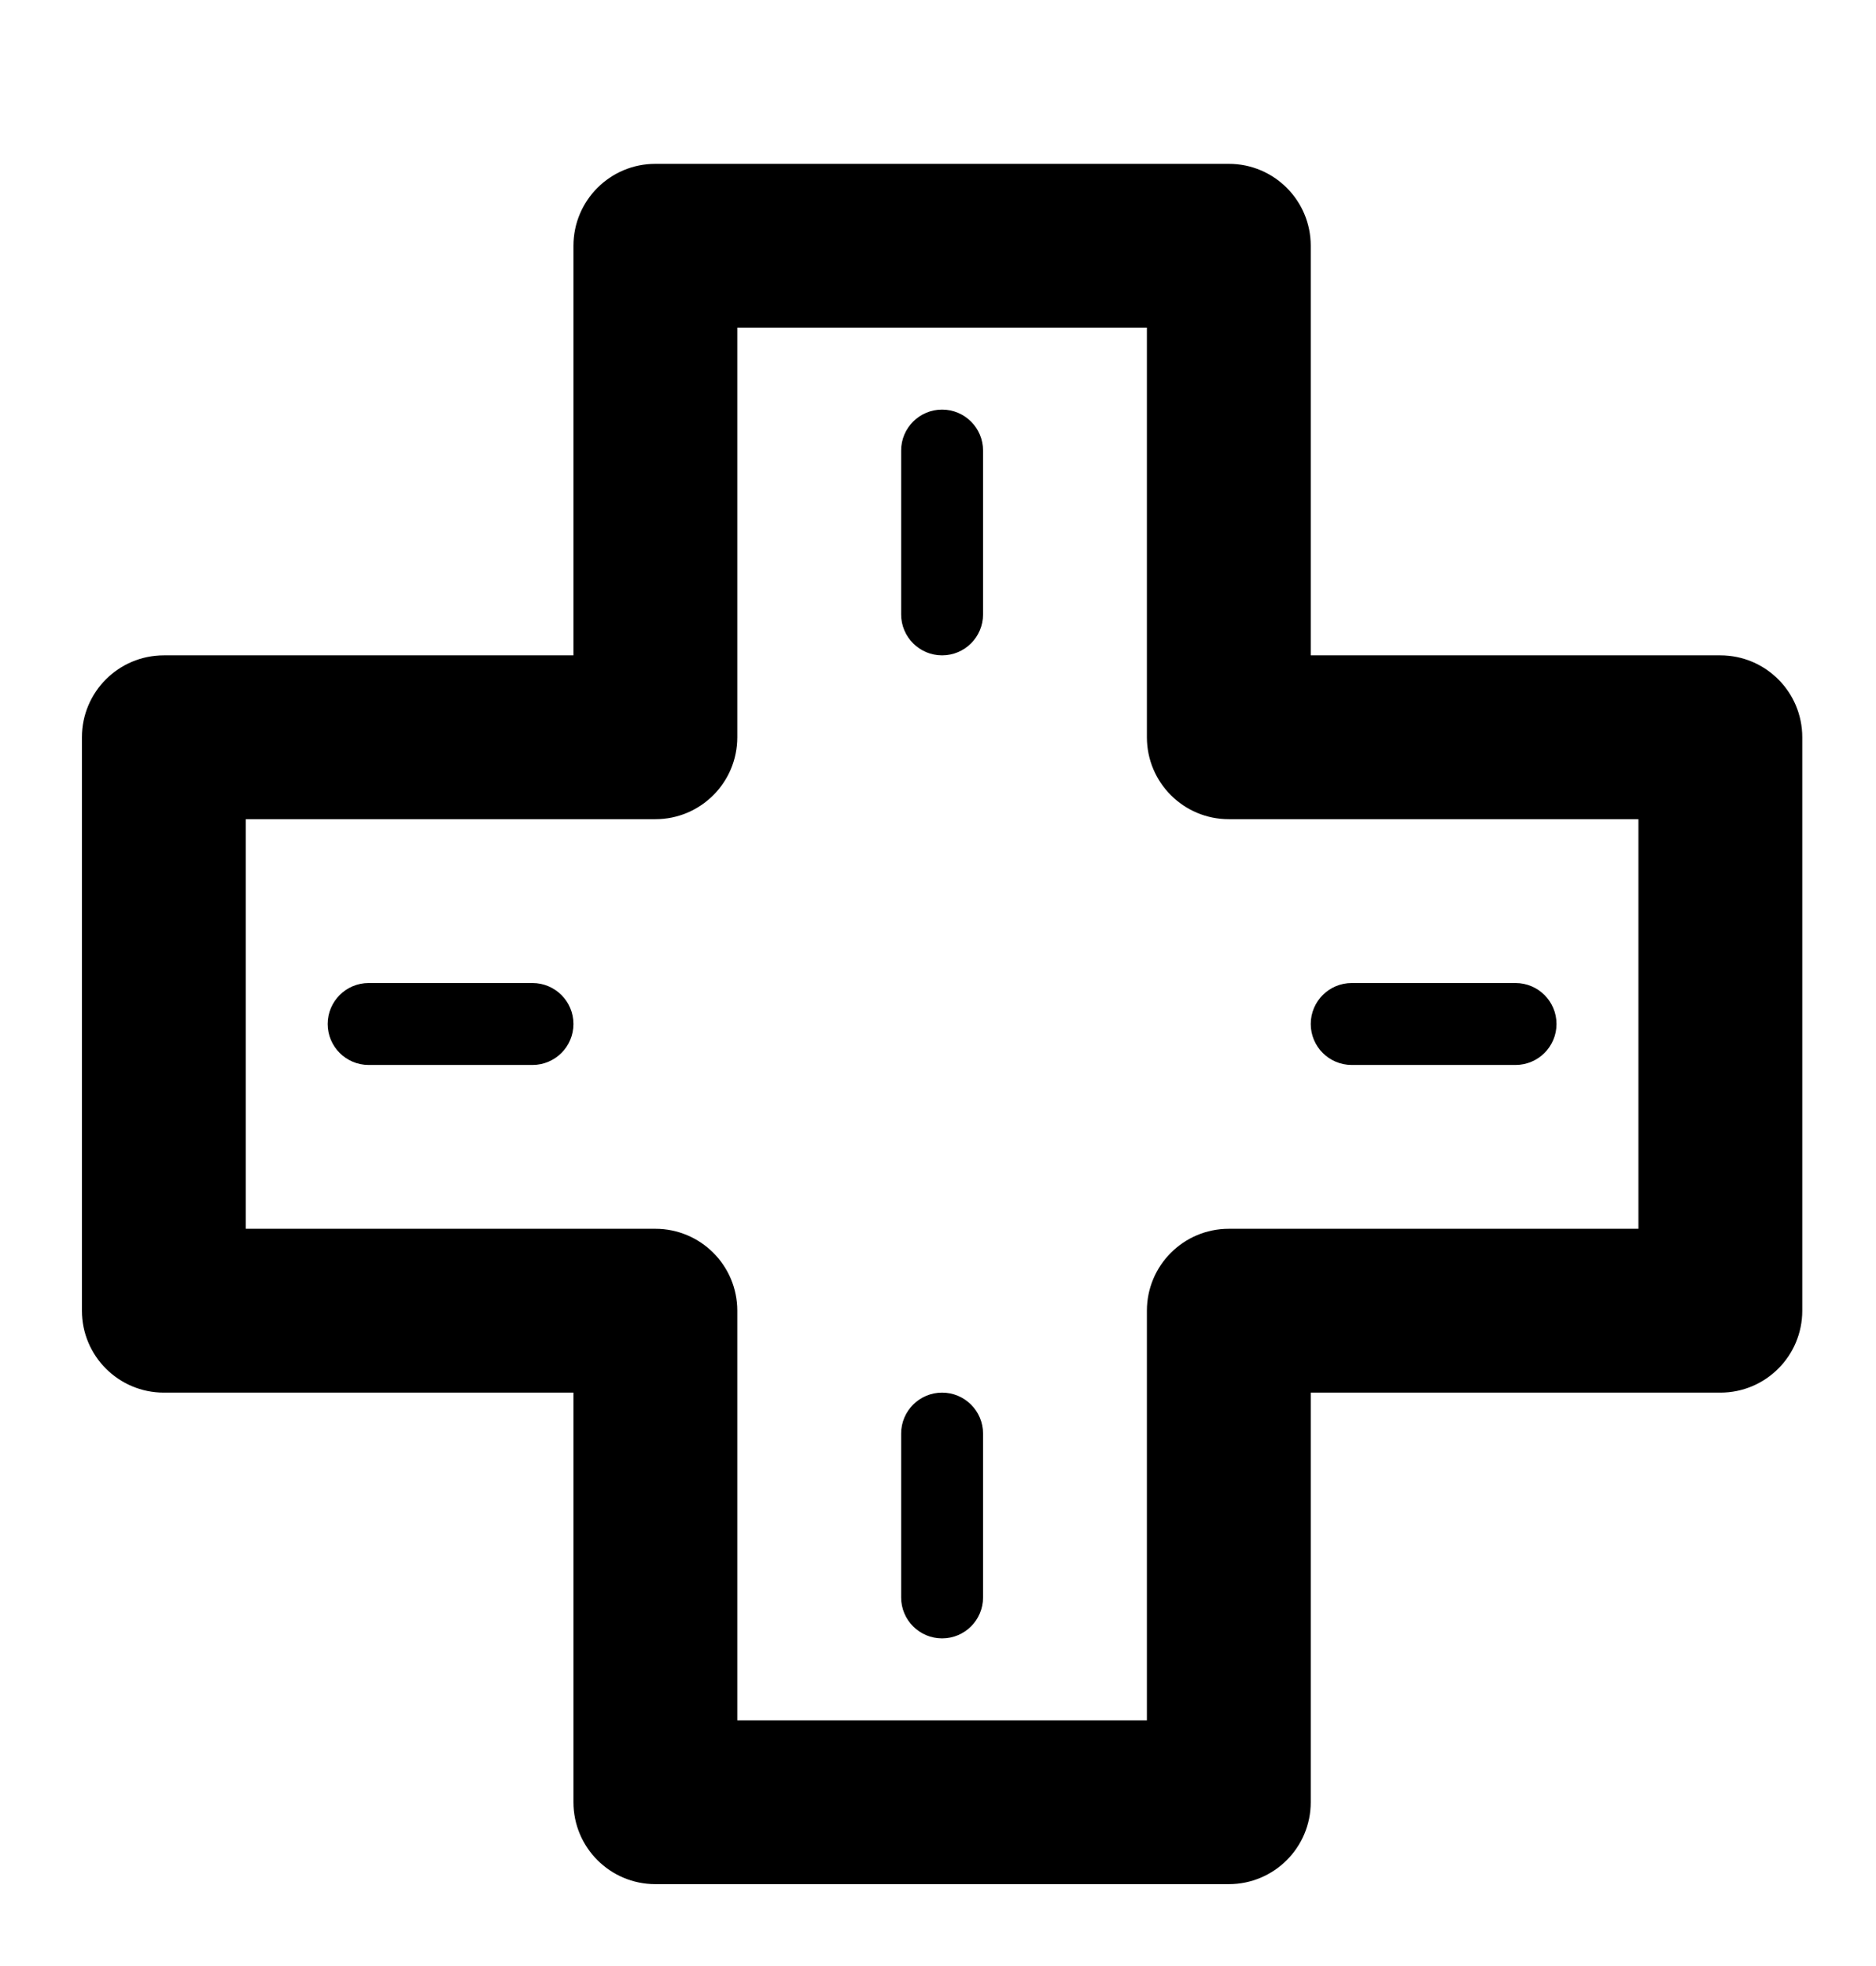 <svg xmlns="http://www.w3.org/2000/svg" width="229" height="240" viewBox="0 0 229 240">
  <path fill-rule="evenodd" d="M150,20 C155.523,20 160,24.477 160,30 L160,80 L210,80 C215.523,80 220,84.477 220,90 L220,160 C220,165.523 215.523,170 210,170 L160,170 L160,220 C160,225.523 155.523,230 150,230 L80,230 C74.477,230 70,225.523 70,220 L70,170 L20,170 C14.477,170 10,165.523 10,160 L10,90 C10,84.477 14.477,80 20,80 L70,80 L70,30 C70,24.477 74.477,20 80,20 L150,20 Z M140,40 L90,40 L90,90 C90,95.523 85.523,100 80,100 L30,100 L30,150 L80,150 C85.523,150 90,154.477 90,160 L90,210 L140,210 L140,160 C140,154.477 144.477,150 150,150 L200,150 L200,100 L150,100 C144.477,100 140,95.523 140,90 L140,40 Z M115,170 C117.761,170 120,172.239 120,175 L120,175 L120,195 C120,197.761 117.761,200 115,200 C112.239,200 110,197.761 110,195 L110,195 L110,175 C110,172.239 112.239,170 115,170 Z M65,120 C67.761,120 70,122.239 70,125 C70,127.761 67.761,130 65,130 L65,130 L45,130 C42.239,130 40,127.761 40,125 C40,122.239 42.239,120 45,120 L45,120 Z M185,120 C187.761,120 190,122.239 190,125 C190,127.761 187.761,130 185,130 L185,130 L165,130 C162.239,130 160,127.761 160,125 C160,122.239 162.239,120 165,120 L165,120 Z M115,50 C117.761,50 120,52.239 120,55 L120,55 L120,75 C120,77.761 117.761,80 115,80 C112.239,80 110,77.761 110,75 L110,75 L110,55 C110,52.239 112.239,50 115,50 Z"/>
</svg>
